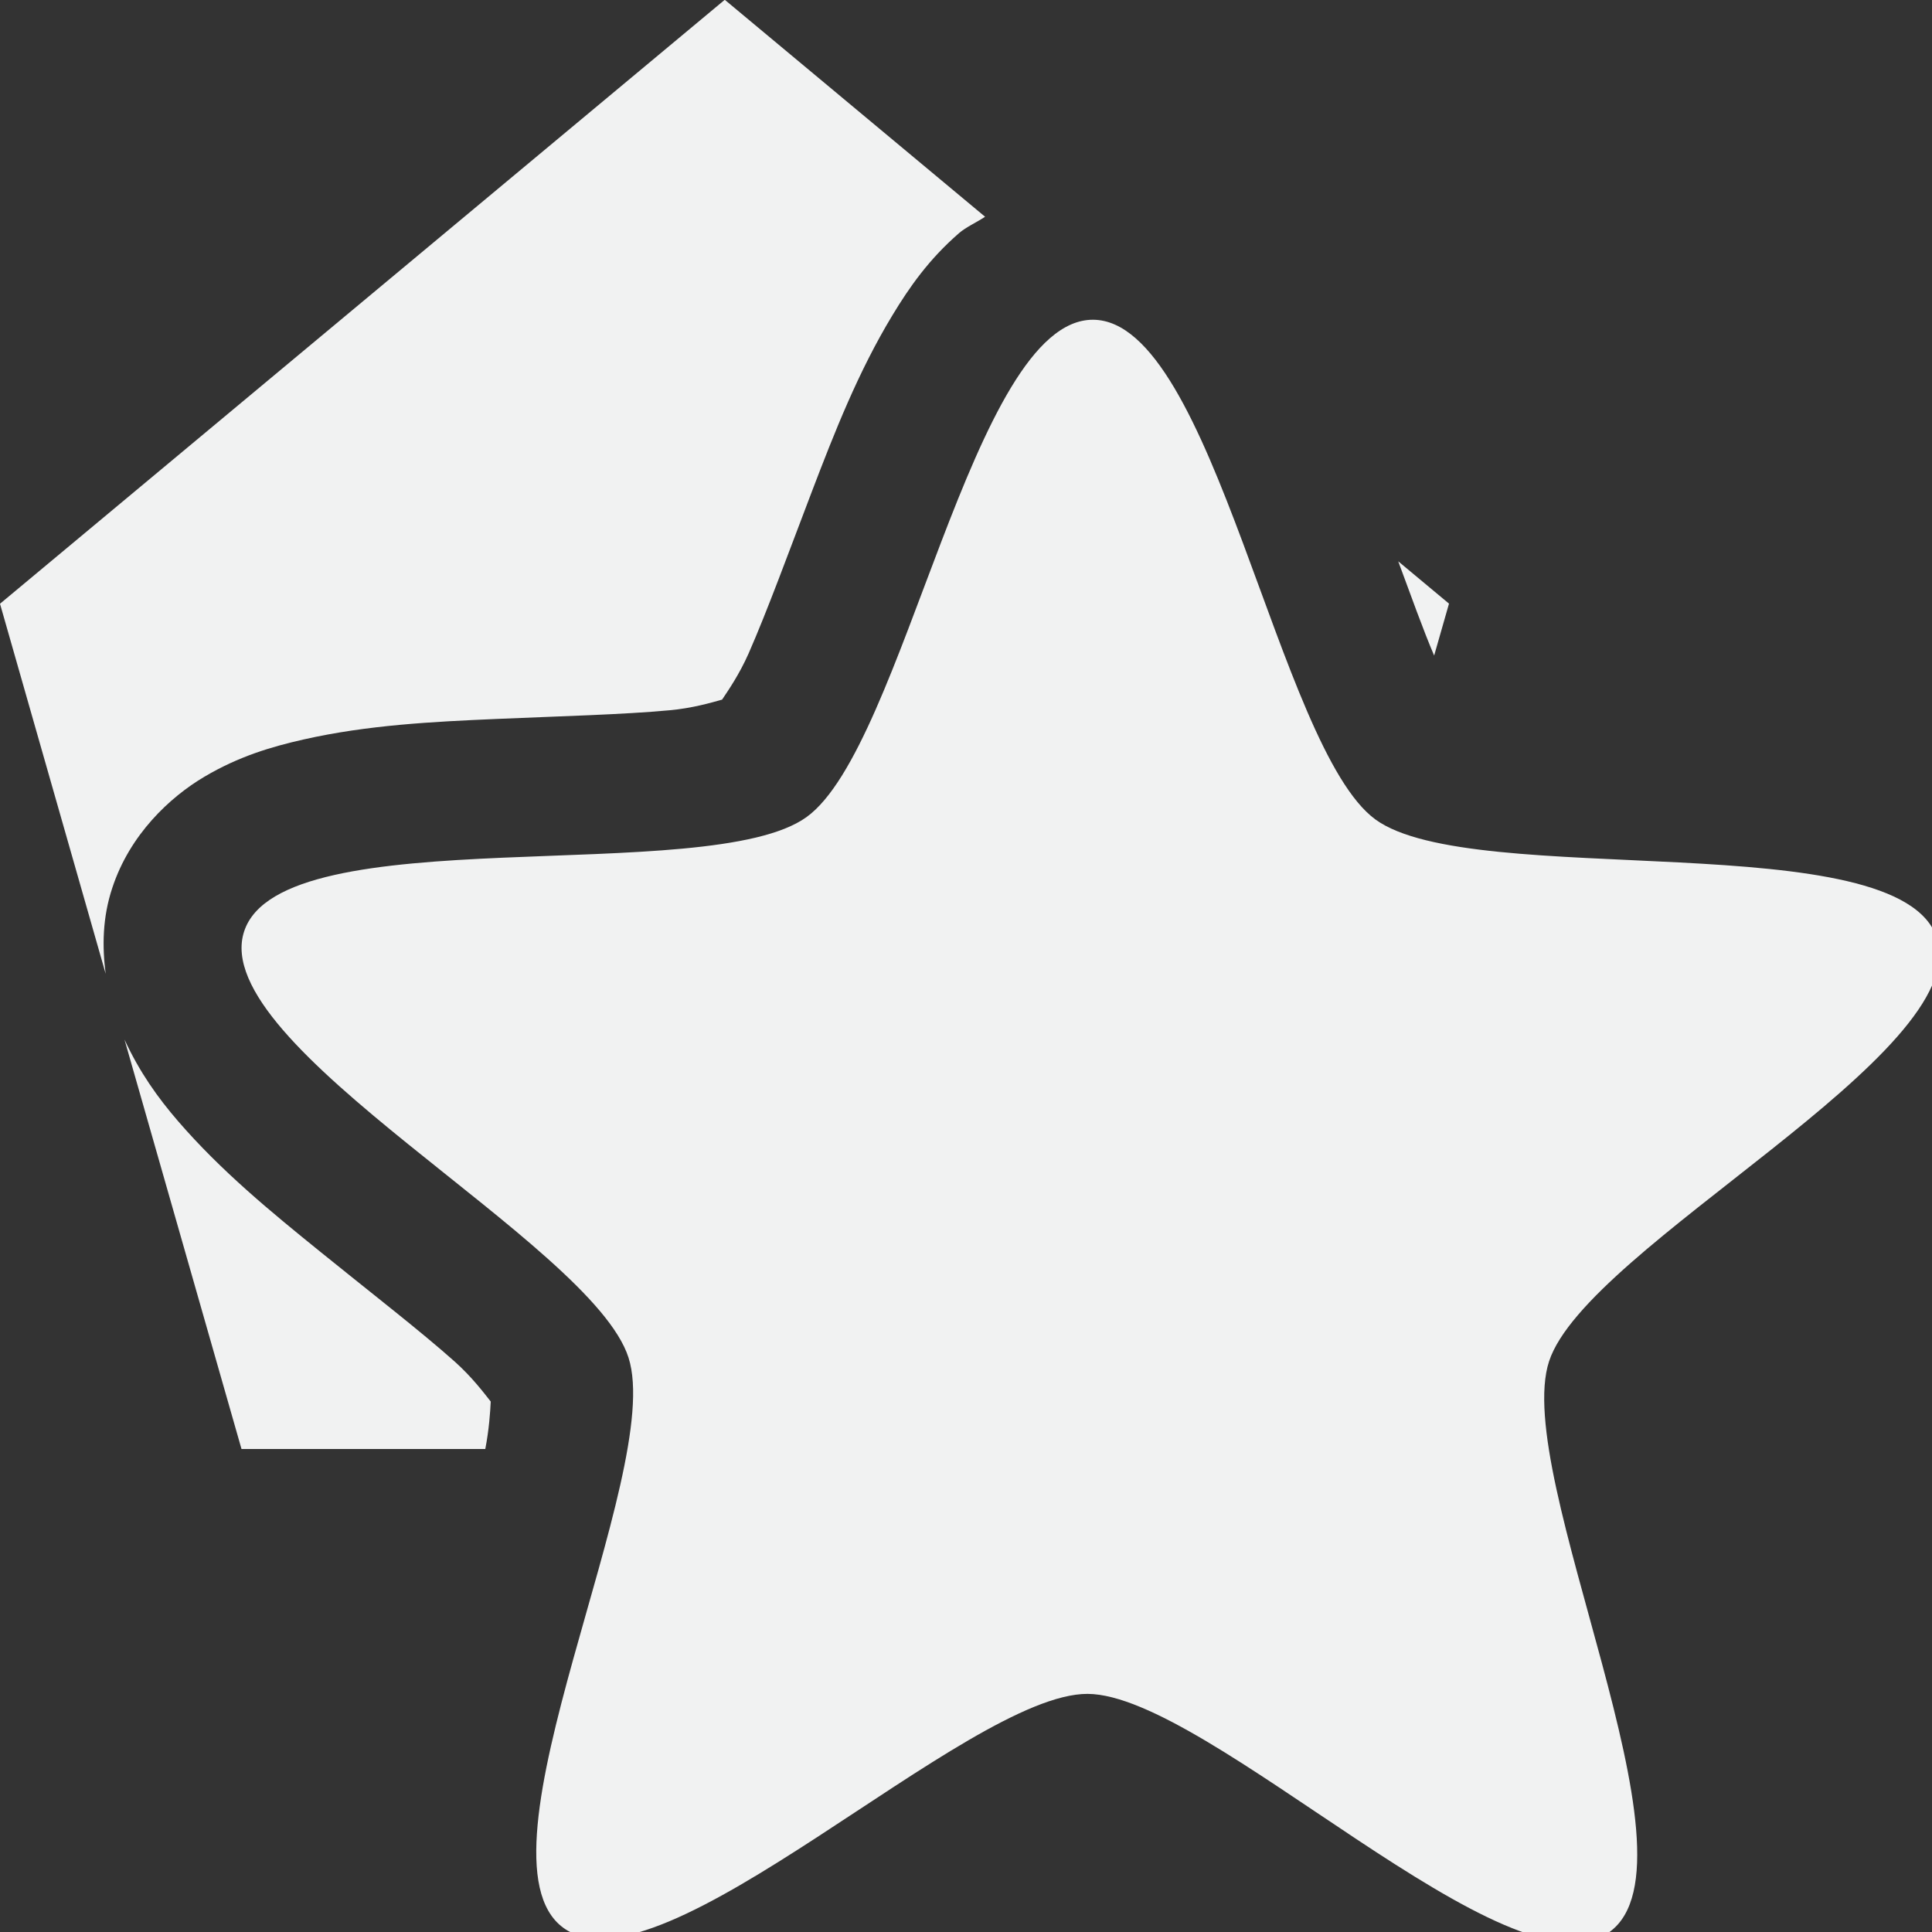 <?xml version="1.0" encoding="UTF-8" standalone="no"?>
<!--Part of Monotone: https://github.com/sixsixfive/Monotone, released under cc-by-sa_v4-->
<svg xmlns="http://www.w3.org/2000/svg" version="1.1" viewBox="0 0 16 16" width="256" height="256">
 <rect x="0" y="0" width="16" height="16" fill="#333333" stroke="none"/>
 <path fill="#f1f2f2" d="m6 0l-6 5 0.875 3.064c-0.029-0.224-0.027-0.465 0.055-0.711 0.145-0.441 0.475-0.75 0.762-0.92s0.557-0.249 0.822-0.309c0.531-0.12 1.068-0.147 1.598-0.17 0.53-0.023 1.048-0.036 1.434-0.072 0.187-0.017 0.341-0.062 0.434-0.088 0.053-0.079 0.143-0.21 0.219-0.381 0.156-0.355 0.334-0.843 0.523-1.338s0.386-0.997 0.668-1.463c0.141-0.233 0.301-0.463 0.553-0.682 0.057-0.049 0.144-0.088 0.215-0.135l-2.156-1.797zm5.58 4.65c0.101 0.272 0.208 0.572 0.297 0.779l0.123-0.43-0.42-0.35zm-10.549 3.959l0.969 3.391h2.019c0.031-0.16 0.041-0.307 0.045-0.393-0.059-0.075-0.155-0.202-0.295-0.328-0.289-0.258-0.699-0.574-1.111-0.908-0.412-0.333-0.829-0.675-1.185-1.088-0.164-0.19-0.317-0.403-0.442-0.674z"/>
 <path style="color:#000000" d="m13.33 16c-0.811 0.585-3.323-1.968-4.323-1.972s-3.534 2.528-4.342 1.937c-0.806-0.591 0.846-3.77 0.54-4.722-0.305-0.953-3.496-2.58-3.183-3.53 0.312-0.95 3.845-0.361 4.657-0.946 0.812-0.584 1.373-4.122 2.373-4.119 1 0.004 1.531 3.546 2.338 4.138 0.807 0.59 4.345 0.032 4.651 0.984 0.305 0.953-2.9 2.553-3.212 3.503-0.313 0.95 1.312 4.142 0.5 4.727z" overflow="visible" fill="#f1f2f2"/>
</svg>
